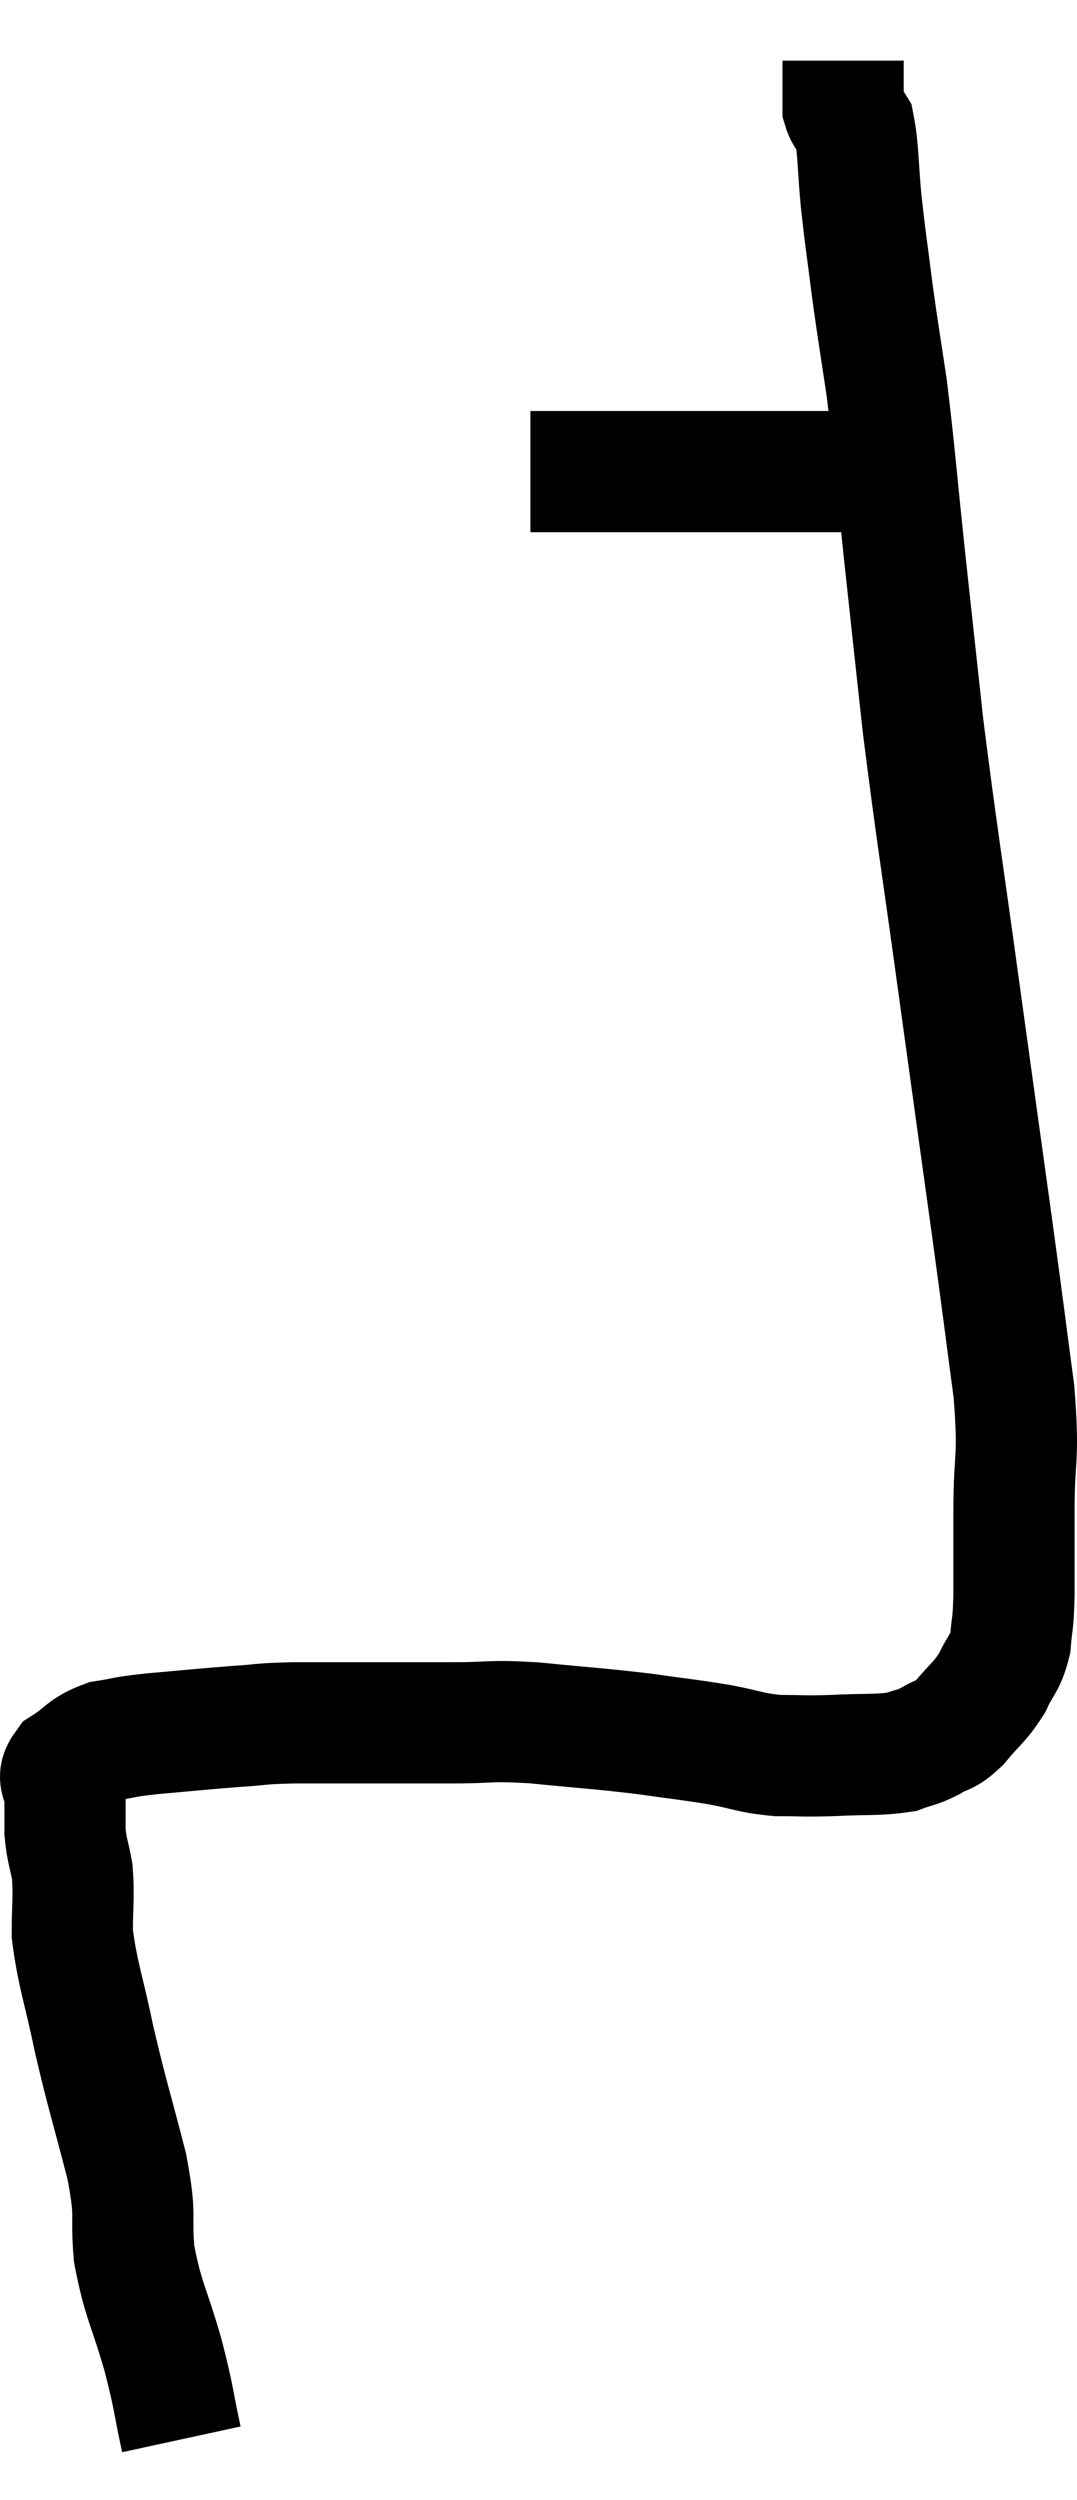 <svg xmlns="http://www.w3.org/2000/svg" viewBox="10.747 4.04 17.773 41.24" width="17.773" height="41.24"><path d="M 13.74 44.28 C 13.59 43.59, 13.635 43.665, 13.44 42.9 C 13.2 42.06, 13.11 42, 12.96 41.22 C 12.9 40.5, 13.005 40.665, 12.84 39.78 C 12.57 38.73, 12.525 38.64, 12.3 37.68 C 12.12 36.81, 12.03 36.63, 11.94 35.94 C 11.94 35.43, 11.97 35.34, 11.94 34.92 C 11.88 34.59, 11.85 34.575, 11.82 34.26 C 11.82 33.96, 11.82 33.93, 11.82 33.66 C 11.82 33.42, 11.655 33.405, 11.82 33.18 C 12.15 32.97, 12.12 32.895, 12.48 32.76 C 12.87 32.7, 12.72 32.7, 13.26 32.64 C 13.95 32.58, 14.055 32.565, 14.64 32.52 C 15.12 32.49, 14.97 32.475, 15.6 32.46 C 16.38 32.46, 16.5 32.46, 17.16 32.46 C 17.7 32.46, 17.64 32.46, 18.24 32.46 C 18.9 32.46, 18.78 32.415, 19.56 32.46 C 20.46 32.55, 20.595 32.55, 21.36 32.64 C 21.99 32.73, 22.065 32.73, 22.62 32.82 C 23.1 32.91, 23.115 32.955, 23.58 33 C 24.03 33, 23.97 33.015, 24.48 33 C 25.05 32.97, 25.215 33, 25.62 32.94 C 25.86 32.85, 25.86 32.88, 26.1 32.76 C 26.34 32.61, 26.325 32.7, 26.58 32.46 C 26.85 32.13, 26.91 32.13, 27.12 31.8 C 27.27 31.47, 27.33 31.5, 27.42 31.14 C 27.45 30.75, 27.465 30.9, 27.48 30.36 C 27.48 29.67, 27.48 29.82, 27.48 28.98 C 27.48 27.99, 27.57 28.17, 27.48 27 C 27.3 25.65, 27.345 25.95, 27.12 24.3 C 26.85 22.35, 26.865 22.47, 26.58 20.4 C 26.28 18.21, 26.205 17.805, 25.98 16.02 C 25.83 14.64, 25.83 14.655, 25.68 13.26 C 25.53 11.85, 25.515 11.55, 25.38 10.44 C 25.26 9.63, 25.245 9.585, 25.14 8.82 C 25.05 8.1, 25.035 8.055, 24.96 7.38 C 24.9 6.75, 24.915 6.51, 24.84 6.12 C 24.75 5.97, 24.705 5.97, 24.66 5.82 C 24.66 5.67, 24.66 5.595, 24.66 5.52 C 24.66 5.52, 24.66 5.64, 24.66 5.52 C 24.66 5.28, 24.66 5.16, 24.66 5.04 C 24.66 5.04, 24.66 5.04, 24.66 5.04 L 24.66 5.04" fill="none" stroke="black" stroke-width="2"></path><path d="M 19.5 11.82 C 20.52 11.82, 20.745 11.82, 21.54 11.82 C 22.11 11.82, 22.05 11.82, 22.68 11.82 C 23.37 11.82, 23.49 11.82, 24.06 11.82 C 24.51 11.82, 24.57 11.82, 24.96 11.82 C 25.29 11.82, 25.425 11.82, 25.62 11.82 C 25.68 11.82, 25.71 11.82, 25.74 11.82 L 25.74 11.82" fill="none" stroke="black" stroke-width="2"></path></svg>